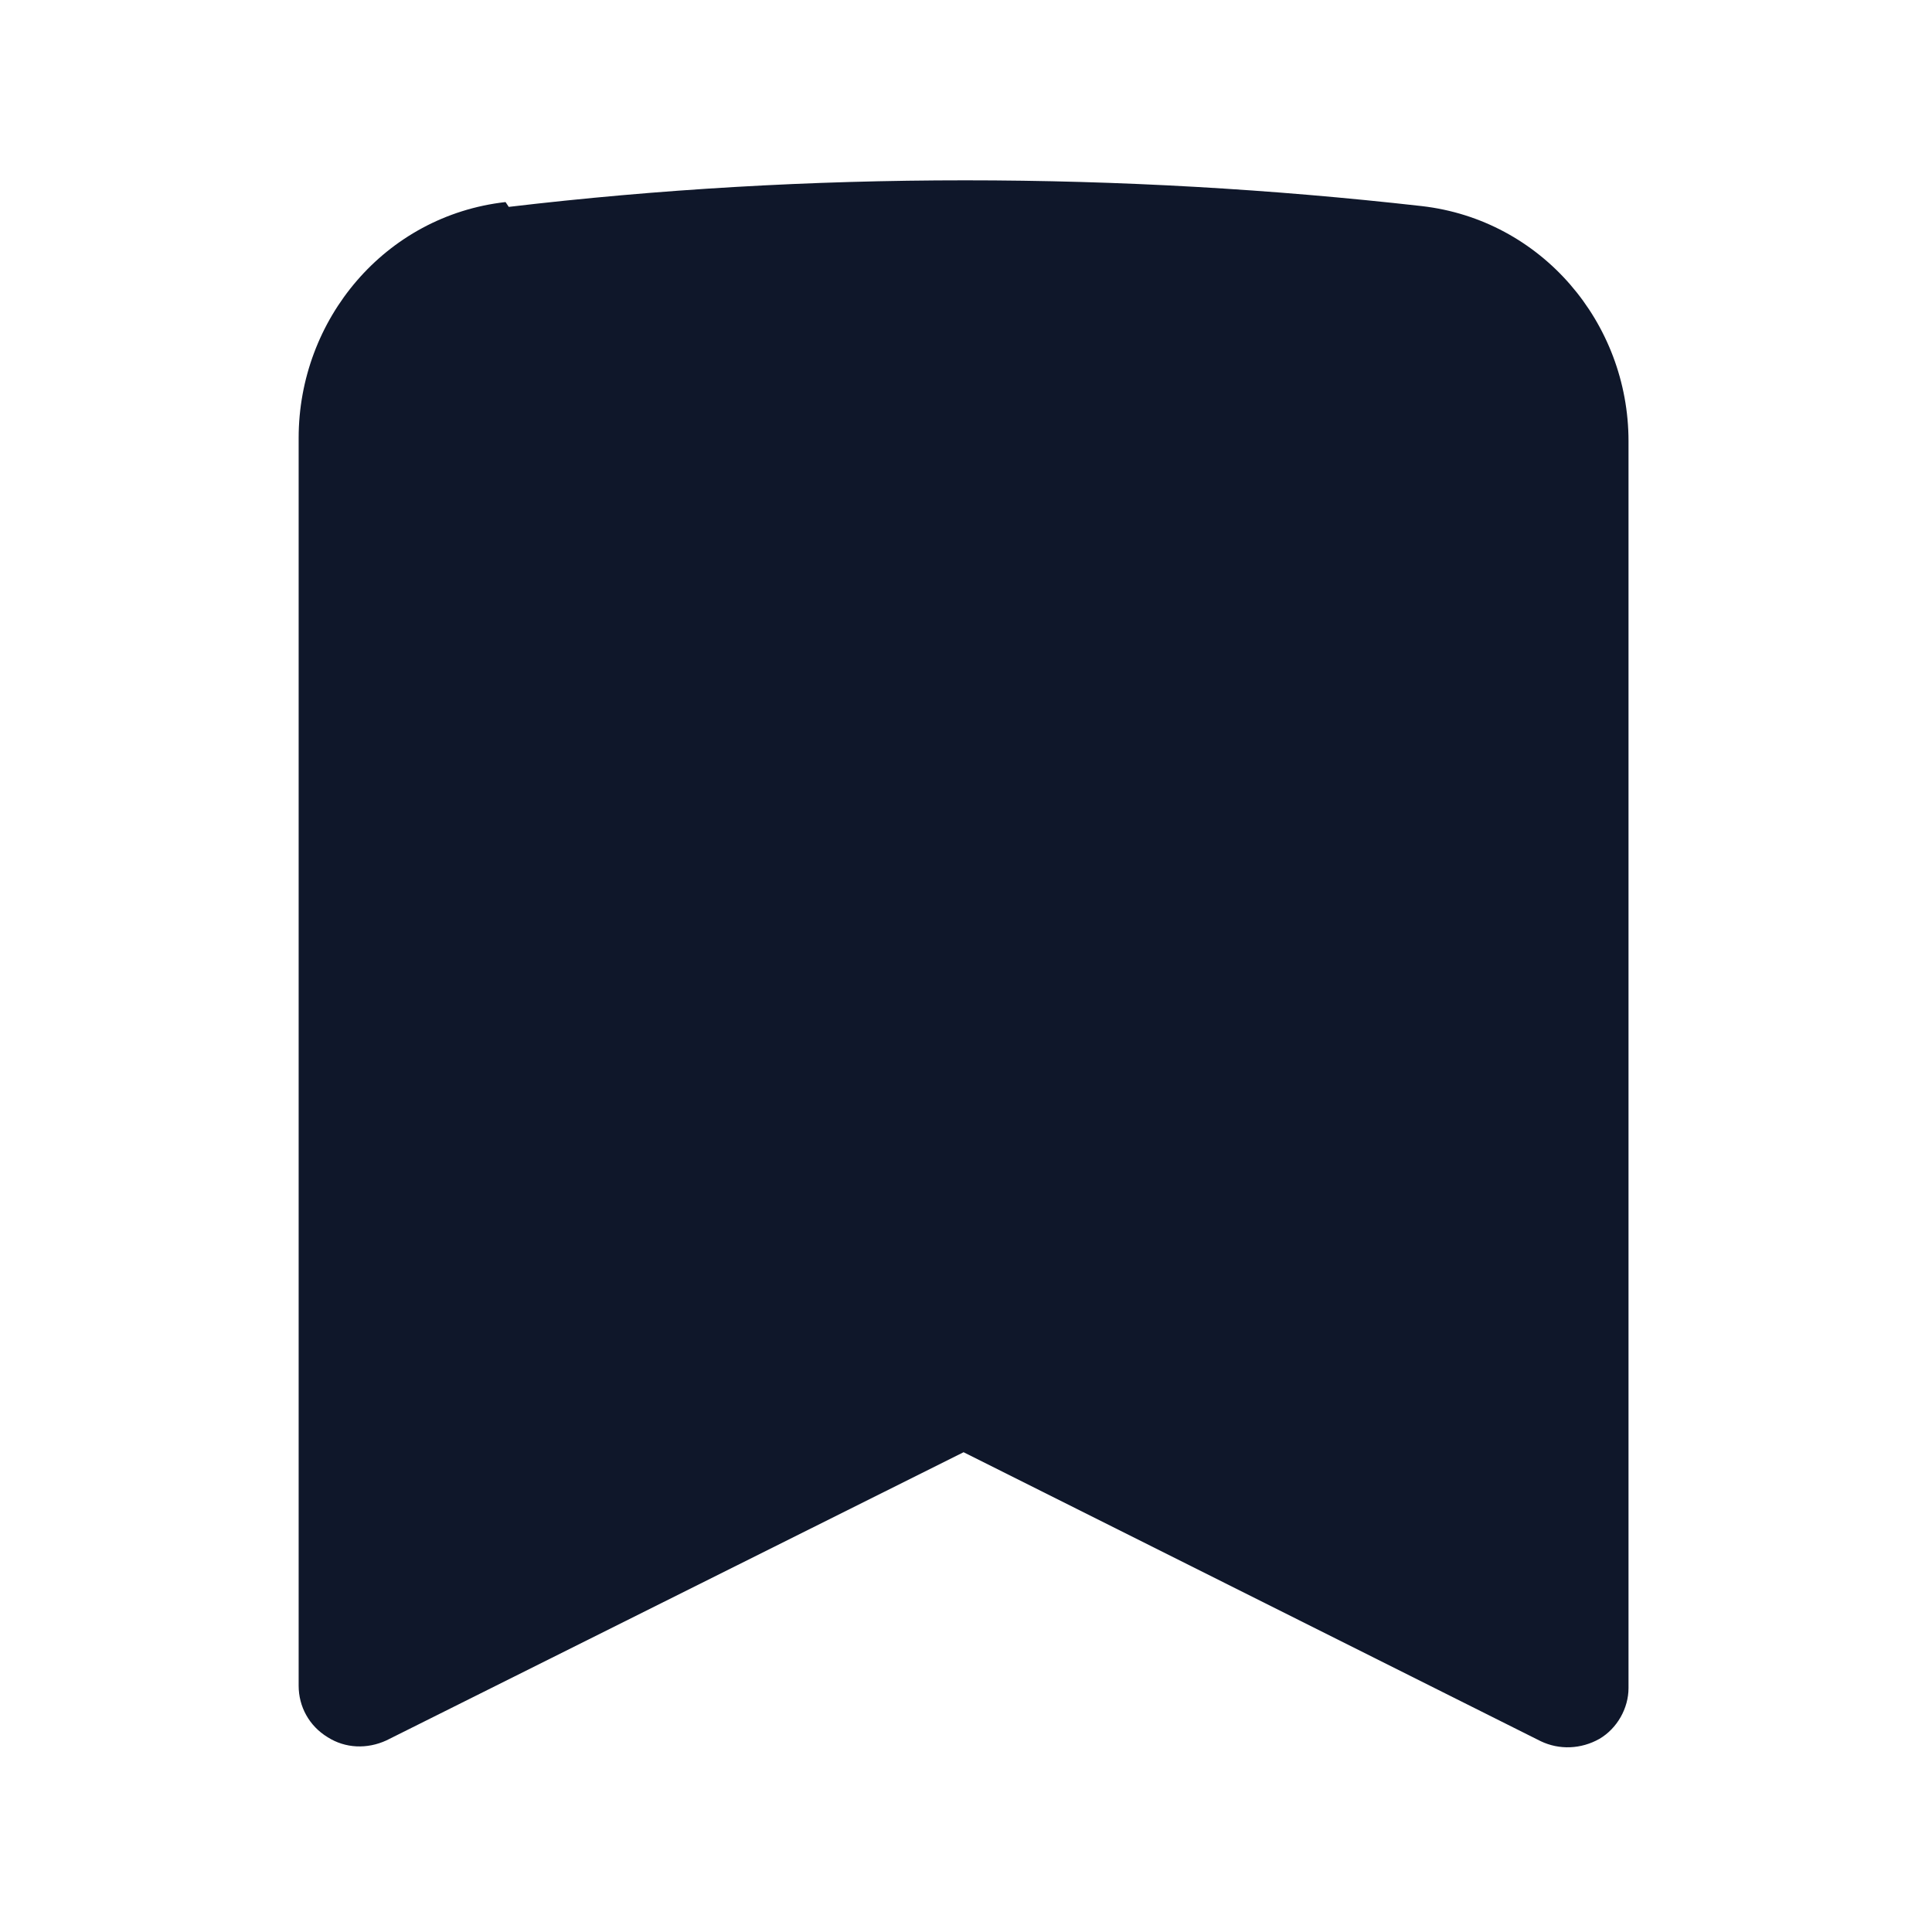 <svg viewBox="0 0 24 24" xmlns="http://www.w3.org/2000/svg"><path fill="#0F172A" fill-rule="evenodd" d="M6.32 2.57c1.86-.22 3.75-.33 5.67-.33s3.81.11 5.67.32c1.49.17 2.57 1.45 2.57 2.92v15.49c0 .25-.14.5-.36.63 -.23.13-.5.14-.73.03l-7.17-3.59 -7.17 3.58c-.24.11-.51.1-.73-.04 -.23-.14-.36-.38-.36-.64V5.44c0-1.47 1.07-2.76 2.57-2.93Z"/></svg>